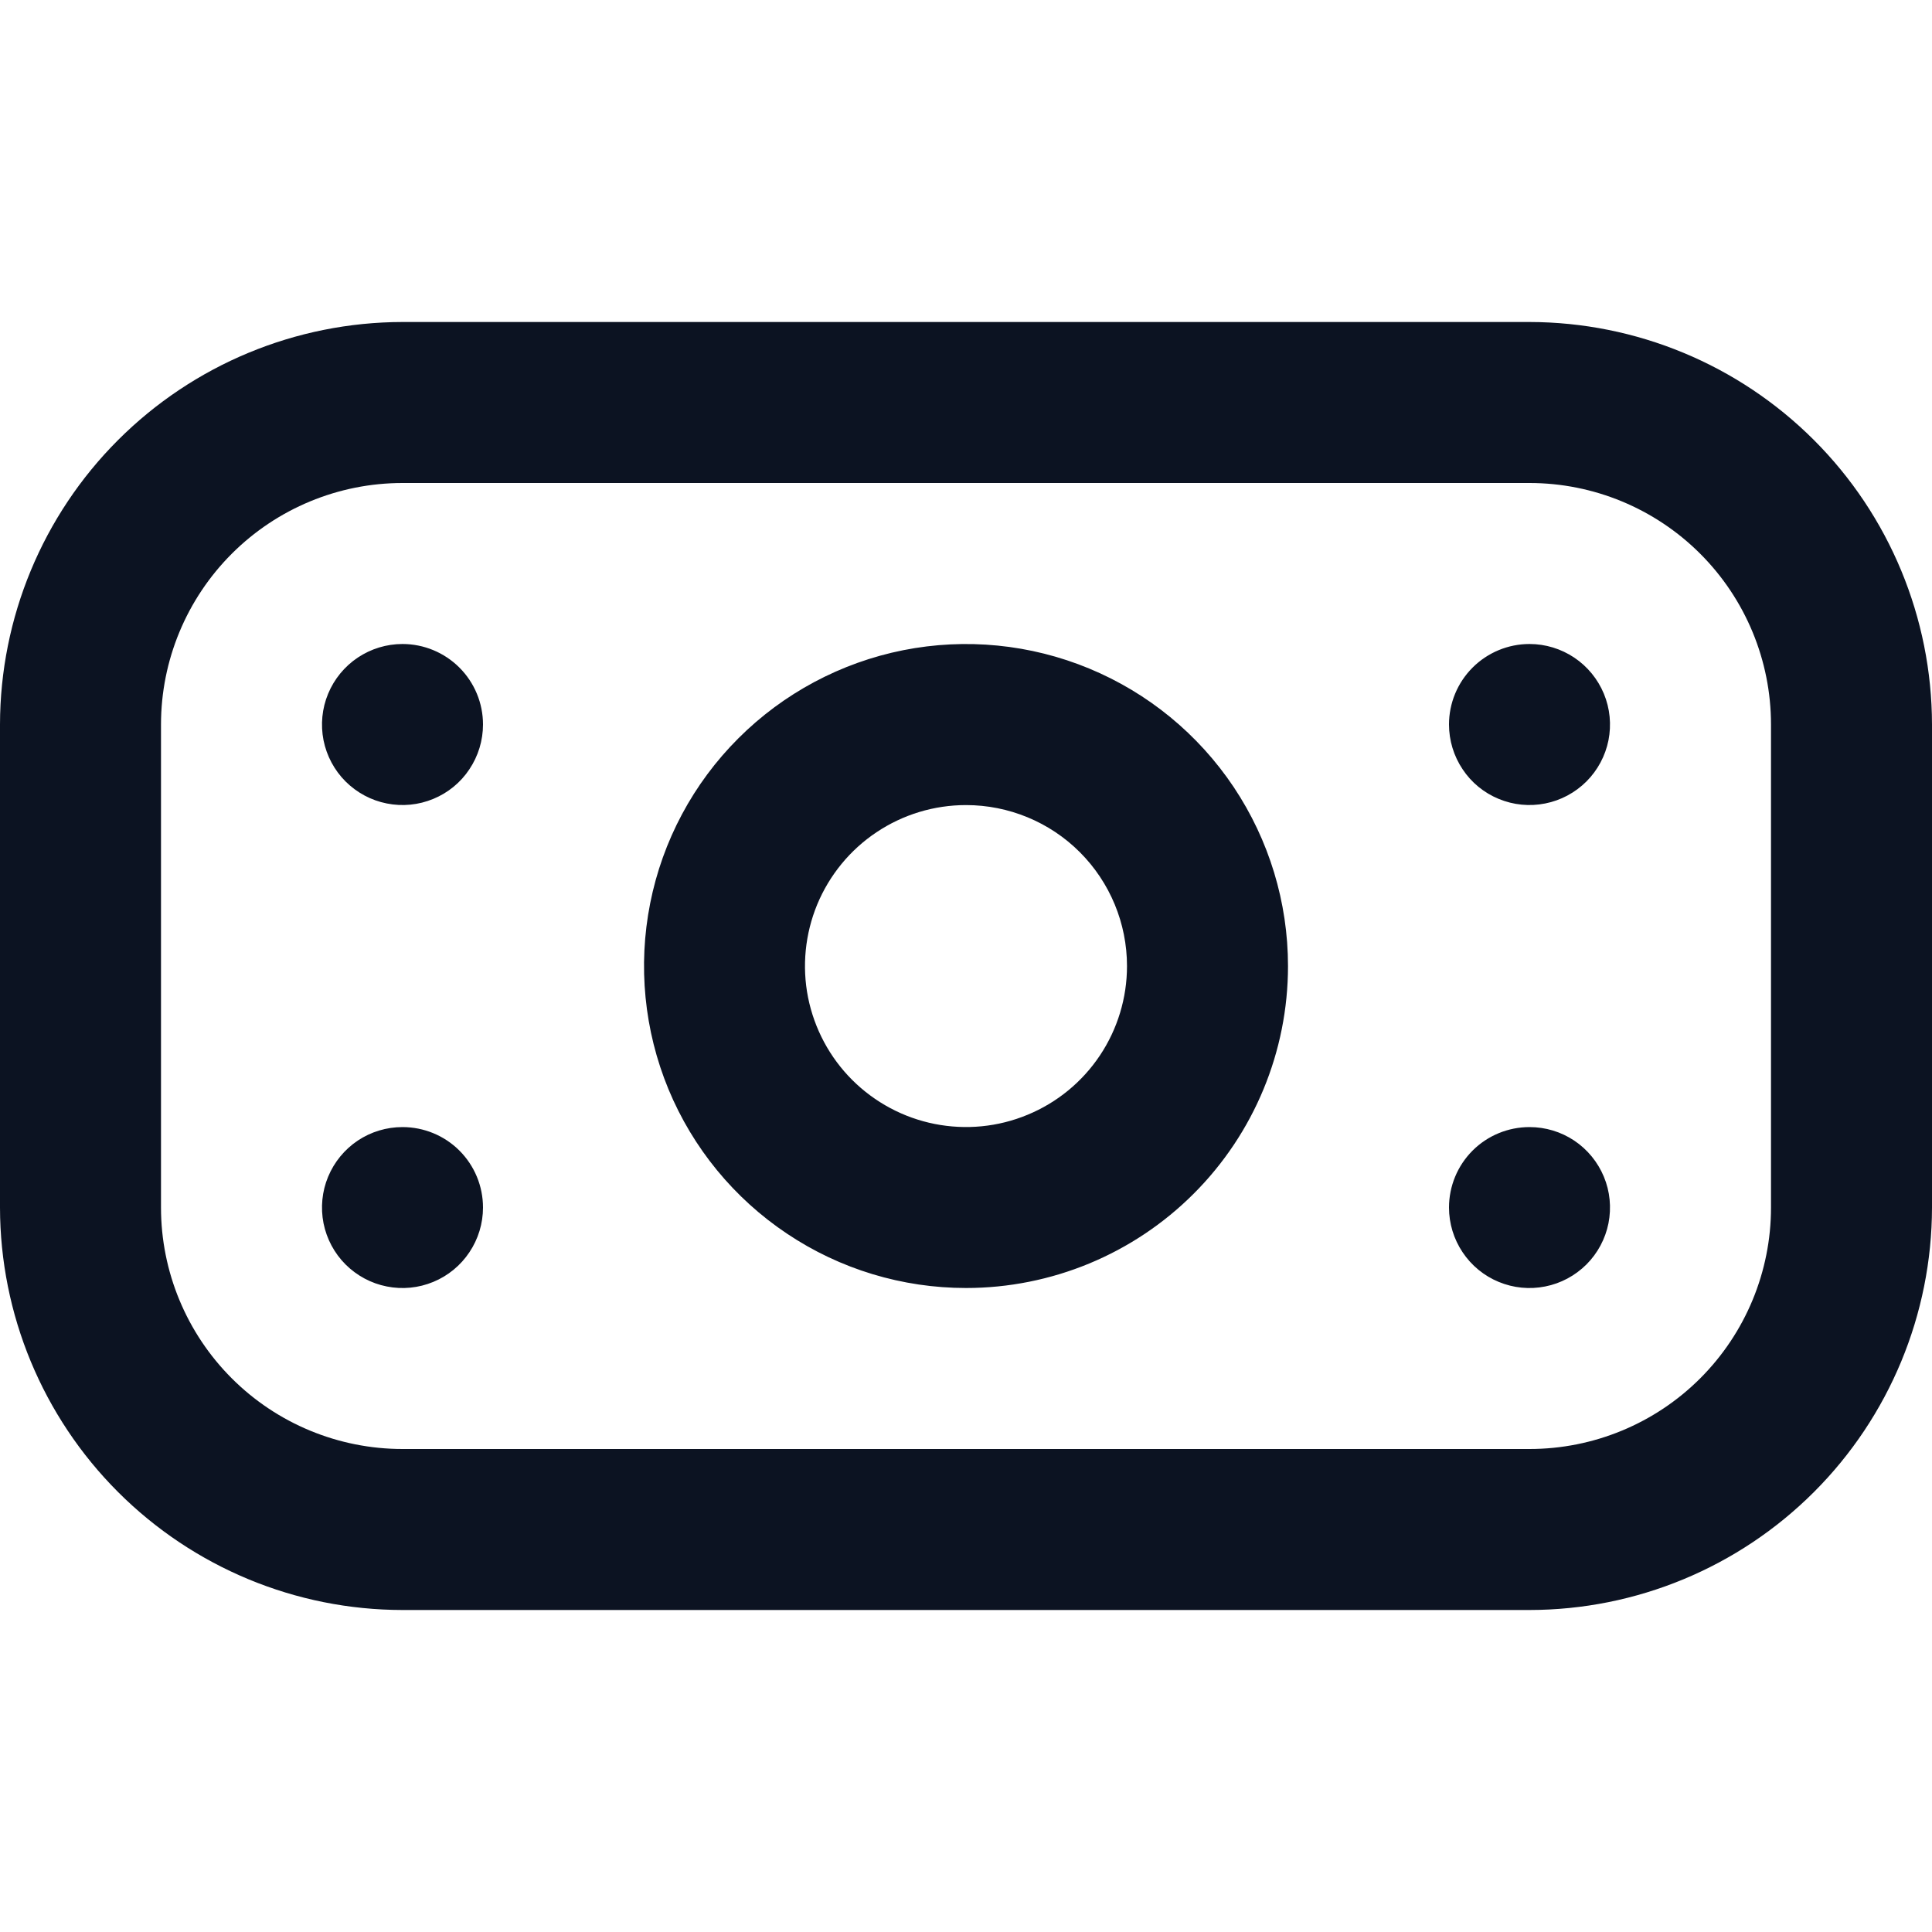 <svg width="24" height="24" viewBox="0 0 24 24" fill="none" xmlns="http://www.w3.org/2000/svg">
<g clip-path="url(#clip0_16813_56248)">
<path d="M19 20H5C3.674 19.999 2.404 19.472 1.466 18.534C0.529 17.597 0.002 16.326 0 15.001L0 9C0.002 7.675 0.529 6.404 1.466 5.467C2.404 4.529 3.674 4.002 5 4H19C20.326 4.002 21.596 4.529 22.534 5.467C23.471 6.404 23.998 7.675 24 9V15.001C23.998 16.326 23.471 17.597 22.534 18.534C21.596 19.472 20.326 19.999 19 20ZM5 6C4.204 6 3.441 6.317 2.879 6.879C2.316 7.442 2 8.205 2 9V15.001C2 15.796 2.316 16.559 2.879 17.122C3.441 17.684 4.204 18 5 18H19C19.796 18 20.559 17.684 21.121 17.122C21.684 16.559 22 15.796 22 15.001V9C22 8.205 21.684 7.442 21.121 6.879C20.559 6.317 19.796 6 19 6H5ZM12 16C11.209 16 10.435 15.766 9.778 15.326C9.12 14.887 8.607 14.262 8.304 13.531C8.002 12.8 7.923 11.996 8.077 11.22C8.231 10.444 8.612 9.731 9.172 9.172C9.731 8.613 10.444 8.232 11.22 8.077C11.996 7.923 12.8 8.002 13.531 8.305C14.262 8.608 14.886 9.12 15.326 9.778C15.765 10.436 16 11.209 16 12.001C16 13.061 15.579 14.079 14.828 14.829C14.078 15.579 13.061 16 12 16ZM12 10.001C11.604 10.001 11.218 10.118 10.889 10.338C10.56 10.557 10.304 10.87 10.152 11.235C10.001 11.601 9.961 12.003 10.038 12.391C10.116 12.779 10.306 13.135 10.586 13.415C10.866 13.694 11.222 13.885 11.61 13.962C11.998 14.039 12.4 14 12.765 13.848C13.131 13.697 13.443 13.441 13.663 13.112C13.883 12.783 14 12.396 14 12.001C14 11.47 13.789 10.961 13.414 10.586C13.039 10.211 12.53 10.001 12 10.001ZM5 8C4.802 8 4.609 8.059 4.444 8.169C4.28 8.279 4.152 8.435 4.076 8.618C4 8.801 3.981 9.002 4.019 9.196C4.058 9.39 4.153 9.568 4.293 9.708C4.433 9.847 4.611 9.943 4.805 9.981C4.999 10.02 5.2 10 5.383 9.924C5.565 9.849 5.722 9.721 5.831 9.556C5.941 9.392 6 9.198 6 9C6 8.735 5.895 8.481 5.707 8.293C5.52 8.106 5.265 8 5 8ZM18 9C18 9.198 18.059 9.392 18.169 9.556C18.278 9.721 18.435 9.849 18.617 9.924C18.8 10 19.001 10.02 19.195 9.981C19.389 9.943 19.567 9.847 19.707 9.708C19.847 9.568 19.942 9.39 19.981 9.196C20.019 9.002 20 8.801 19.924 8.618C19.848 8.435 19.72 8.279 19.556 8.169C19.391 8.059 19.198 8 19 8C18.735 8 18.48 8.106 18.293 8.293C18.105 8.481 18 8.735 18 9ZM5 14.001C4.802 14.001 4.609 14.059 4.444 14.169C4.28 14.279 4.152 14.435 4.076 14.618C4 14.8 3.981 15.002 4.019 15.196C4.058 15.39 4.153 15.568 4.293 15.708C4.433 15.847 4.611 15.943 4.805 15.981C4.999 16.02 5.2 16 5.383 15.924C5.565 15.849 5.722 15.72 5.831 15.556C5.941 15.392 6 15.198 6 15.001C6 14.735 5.895 14.481 5.707 14.293C5.52 14.106 5.265 14.001 5 14.001ZM18 15.001C18 15.198 18.059 15.392 18.169 15.556C18.278 15.72 18.435 15.849 18.617 15.924C18.8 16 19.001 16.02 19.195 15.981C19.389 15.943 19.567 15.847 19.707 15.708C19.847 15.568 19.942 15.39 19.981 15.196C20.019 15.002 20 14.8 19.924 14.618C19.848 14.435 19.72 14.279 19.556 14.169C19.391 14.059 19.198 14.001 19 14.001C18.735 14.001 18.48 14.106 18.293 14.293C18.105 14.481 18 14.735 18 15.001Z" fill="#0C1322"/>
</g>
<defs>
<clipPath id="clip0_16813_56248">
<rect width="24" height="24" fill="white"/>
</clipPath>
</defs>
</svg>

